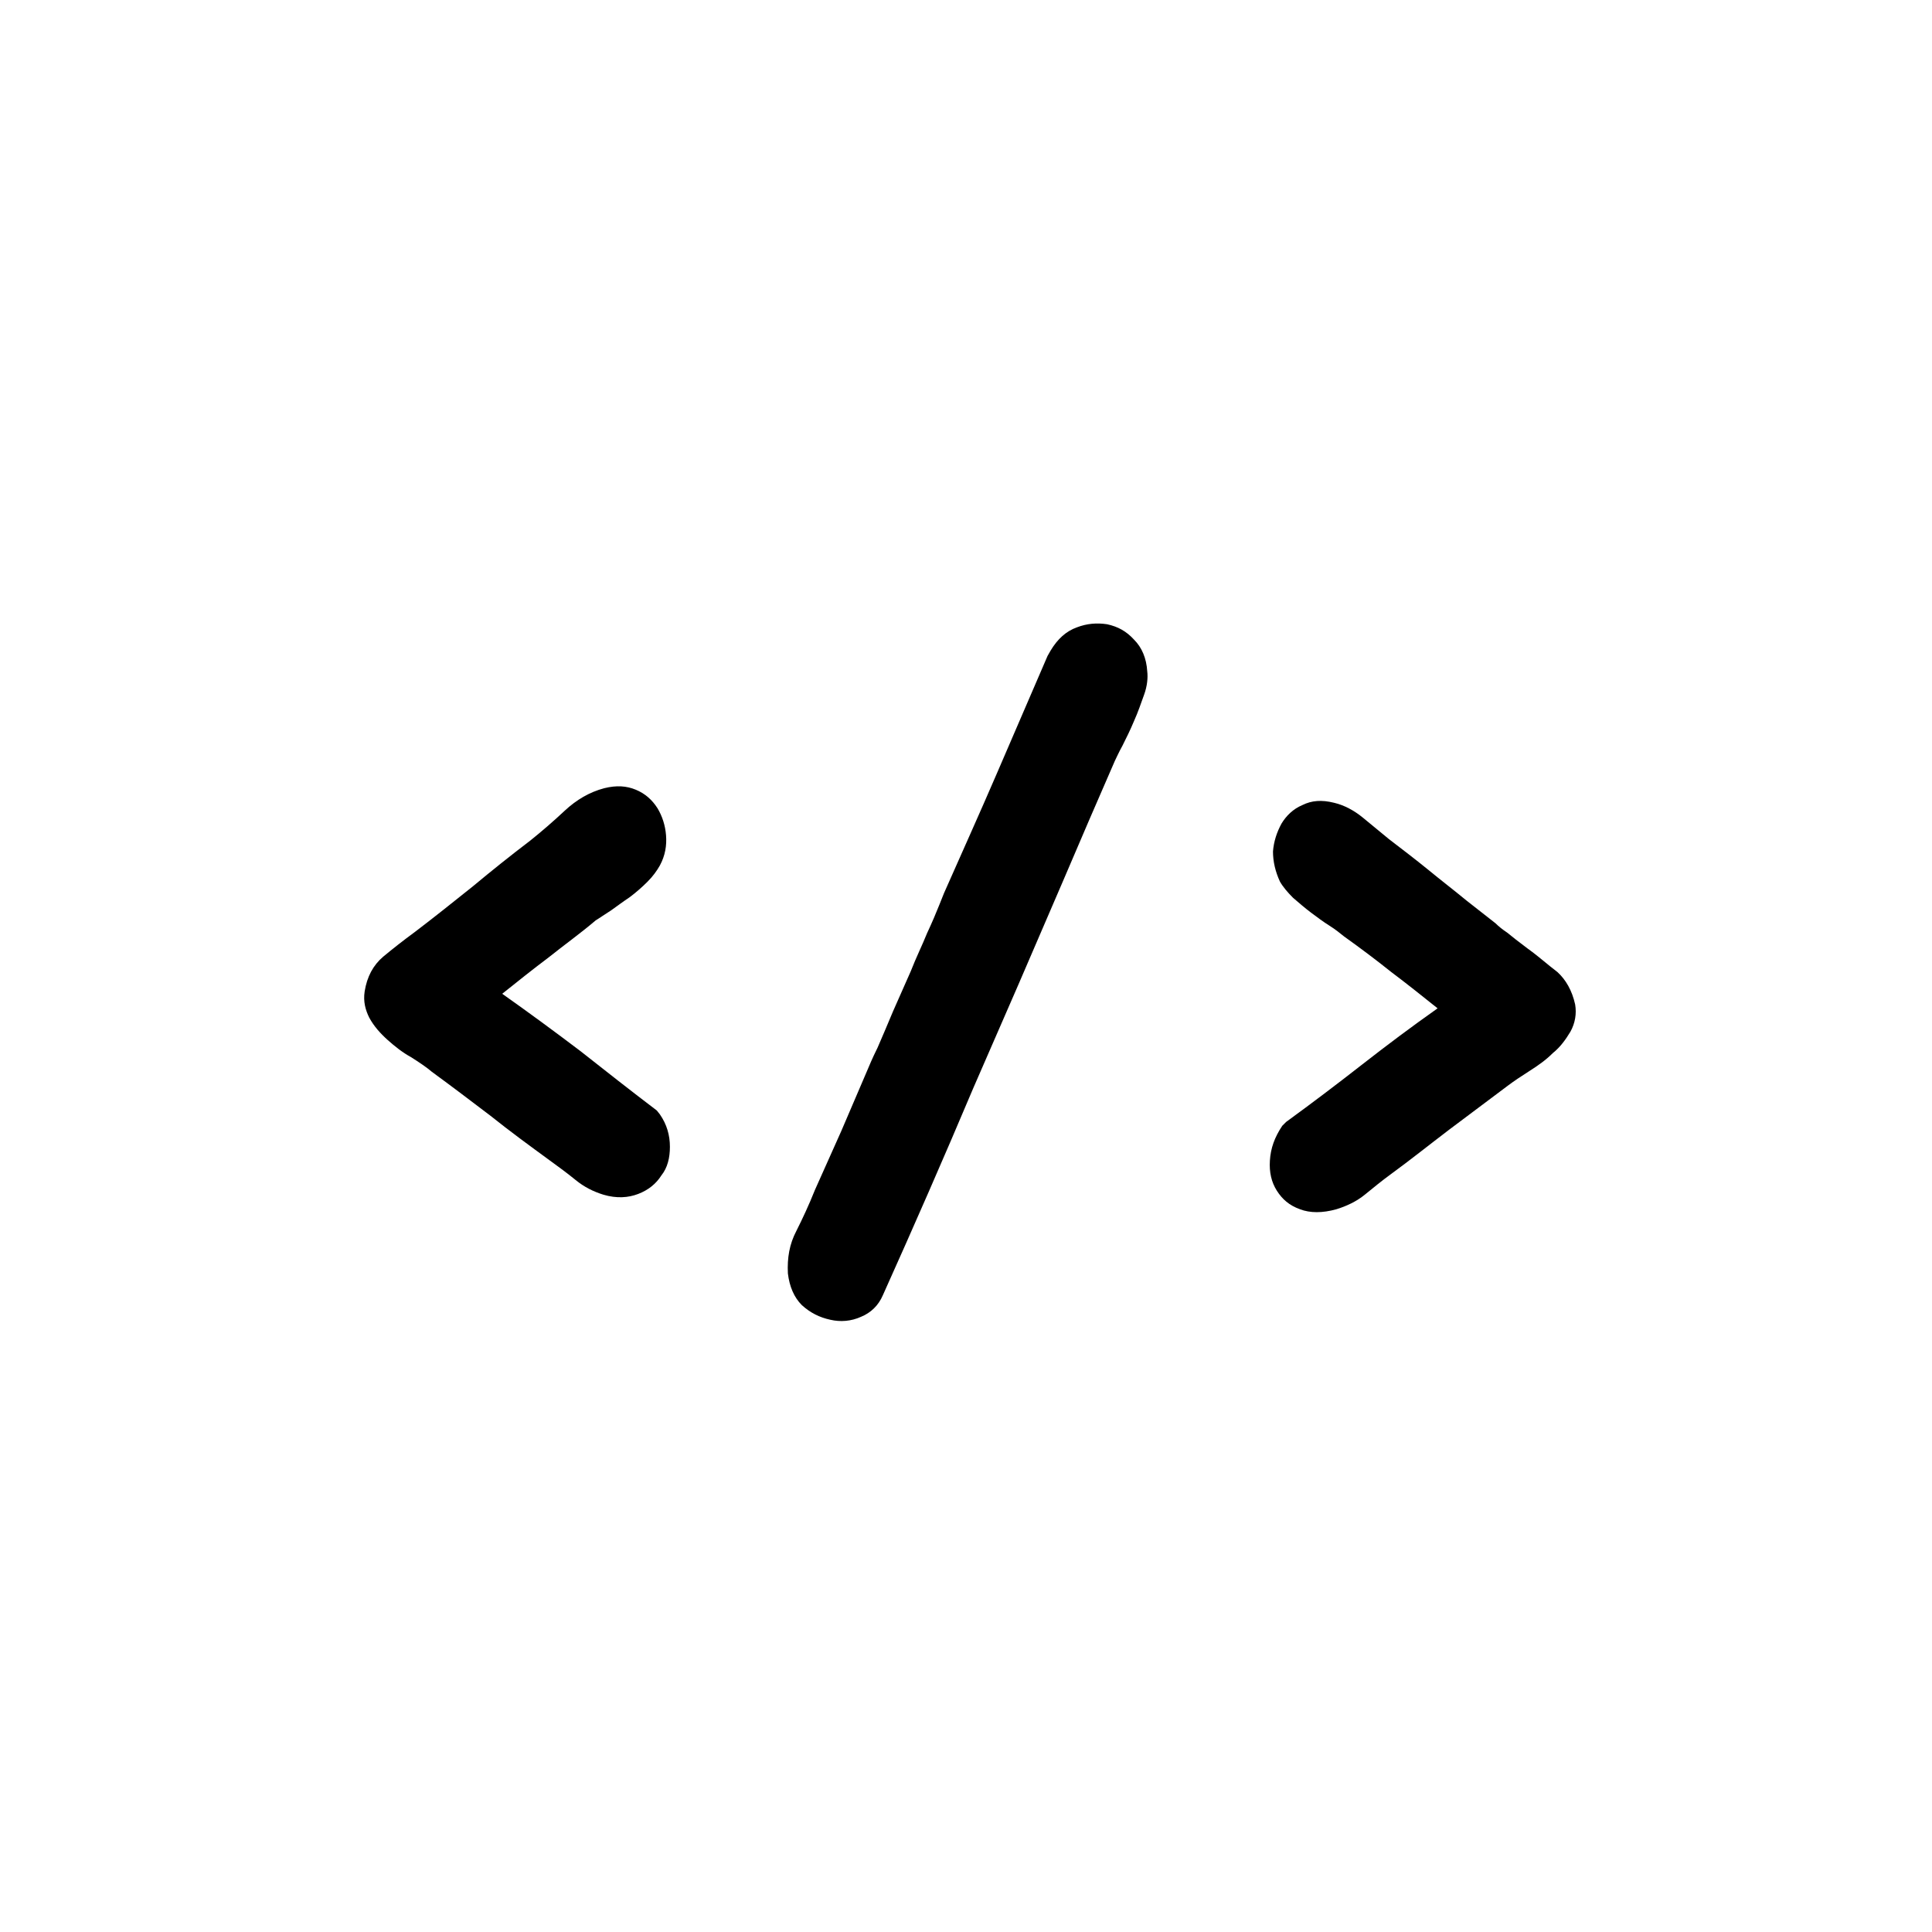 <?xml version="1.0" encoding="UTF-8" standalone="no"?>
<!DOCTYPE svg PUBLIC "-//W3C//DTD SVG 1.1//EN" "http://www.w3.org/Graphics/SVG/1.1/DTD/svg11.dtd">
<svg width="100%" height="100%" viewBox="0 0 3000 3000" version="1.1" xmlns="http://www.w3.org/2000/svg" xmlns:xlink="http://www.w3.org/1999/xlink" xml:space="preserve" xmlns:serif="http://www.serif.com/" style="fill-rule:evenodd;clip-rule:evenodd;stroke-linejoin:round;stroke-miterlimit:2;">
    <g transform="matrix(1,0,0,1,238.5,-89)">
        <g transform="matrix(1200,0,0,1200,279.732,1917.73)">
            <path d="M0.422,-0.082C0.431,-0.069 0.435,-0.055 0.435,-0.04C0.435,-0.026 0.432,-0.013 0.424,-0.003C0.417,0.008 0.407,0.016 0.394,0.021C0.381,0.026 0.366,0.027 0.349,0.022C0.336,0.018 0.324,0.012 0.313,0.003C0.302,-0.006 0.291,-0.014 0.28,-0.022C0.254,-0.041 0.228,-0.06 0.203,-0.08C0.178,-0.099 0.153,-0.118 0.127,-0.137C0.12,-0.143 0.111,-0.149 0.1,-0.156C0.089,-0.162 0.079,-0.17 0.07,-0.178C0.06,-0.187 0.052,-0.196 0.046,-0.207C0.041,-0.217 0.038,-0.228 0.04,-0.241C0.043,-0.26 0.051,-0.275 0.064,-0.286C0.076,-0.296 0.09,-0.307 0.105,-0.318C0.13,-0.337 0.155,-0.357 0.18,-0.377C0.204,-0.397 0.229,-0.417 0.254,-0.436C0.269,-0.448 0.284,-0.461 0.299,-0.475C0.314,-0.489 0.331,-0.499 0.35,-0.504C0.366,-0.508 0.379,-0.507 0.391,-0.502C0.403,-0.497 0.412,-0.489 0.419,-0.478C0.425,-0.468 0.429,-0.456 0.43,-0.443C0.431,-0.43 0.429,-0.417 0.422,-0.404C0.418,-0.397 0.413,-0.39 0.406,-0.383C0.399,-0.376 0.391,-0.369 0.383,-0.363C0.374,-0.357 0.366,-0.351 0.359,-0.346C0.351,-0.341 0.344,-0.336 0.339,-0.333C0.319,-0.316 0.298,-0.301 0.278,-0.285C0.258,-0.27 0.238,-0.254 0.218,-0.238C0.252,-0.214 0.286,-0.189 0.319,-0.164C0.352,-0.138 0.385,-0.112 0.418,-0.087L0.422,-0.082Z" style="fill-rule:nonzero;"/>
        </g>
    </g>
    <g transform="matrix(1,0,0,1,870.5,50.5)">
        <g transform="matrix(1200,0,0,1200,276.13,1881.23)">
            <path d="M0.404,-0.768C0.413,-0.783 0.424,-0.793 0.438,-0.798C0.451,-0.803 0.464,-0.804 0.477,-0.802C0.491,-0.799 0.502,-0.793 0.512,-0.782C0.522,-0.772 0.528,-0.758 0.529,-0.741C0.53,-0.733 0.529,-0.722 0.525,-0.711C0.521,-0.7 0.517,-0.688 0.512,-0.677C0.507,-0.665 0.502,-0.655 0.497,-0.645C0.492,-0.636 0.489,-0.629 0.487,-0.625C0.476,-0.6 0.465,-0.574 0.454,-0.549C0.443,-0.523 0.432,-0.498 0.421,-0.472C0.382,-0.381 0.343,-0.291 0.304,-0.202C0.266,-0.112 0.227,-0.023 0.187,0.066C0.181,0.08 0.171,0.089 0.159,0.094C0.146,0.1 0.132,0.101 0.119,0.098C0.105,0.095 0.093,0.089 0.082,0.079C0.072,0.069 0.066,0.055 0.064,0.038C0.063,0.018 0.066,-0 0.075,-0.017C0.083,-0.033 0.091,-0.05 0.099,-0.07C0.11,-0.095 0.122,-0.121 0.133,-0.146C0.144,-0.172 0.155,-0.197 0.166,-0.223C0.169,-0.23 0.173,-0.24 0.18,-0.254C0.186,-0.268 0.193,-0.284 0.2,-0.301C0.207,-0.317 0.215,-0.335 0.223,-0.353C0.23,-0.371 0.238,-0.387 0.244,-0.402C0.251,-0.417 0.256,-0.429 0.26,-0.439C0.264,-0.449 0.266,-0.454 0.266,-0.454C0.289,-0.506 0.312,-0.557 0.334,-0.608C0.356,-0.659 0.378,-0.71 0.4,-0.761L0.404,-0.768Z" style="fill-rule:nonzero;"/>
        </g>
    </g>
    <g transform="matrix(1,0,0,1,1532,-66.4)">
        <g transform="matrix(1200,0,0,1200,376.287,1917.73)">
            <path d="M0.074,-0.091C0.107,-0.115 0.14,-0.14 0.172,-0.165C0.204,-0.19 0.236,-0.214 0.27,-0.238C0.25,-0.254 0.23,-0.27 0.21,-0.285C0.19,-0.301 0.17,-0.316 0.149,-0.331C0.144,-0.335 0.138,-0.34 0.13,-0.345C0.122,-0.35 0.114,-0.356 0.106,-0.362C0.098,-0.368 0.09,-0.375 0.083,-0.381C0.076,-0.388 0.07,-0.395 0.066,-0.402C0.06,-0.415 0.057,-0.428 0.057,-0.441C0.058,-0.454 0.062,-0.466 0.068,-0.477C0.074,-0.487 0.083,-0.496 0.095,-0.501C0.107,-0.507 0.12,-0.508 0.136,-0.504C0.149,-0.501 0.162,-0.494 0.173,-0.485C0.185,-0.475 0.196,-0.466 0.207,-0.457C0.224,-0.444 0.241,-0.431 0.257,-0.418C0.274,-0.404 0.291,-0.391 0.308,-0.377L0.345,-0.348C0.349,-0.344 0.354,-0.34 0.36,-0.336C0.366,-0.331 0.375,-0.324 0.387,-0.315C0.401,-0.305 0.413,-0.294 0.425,-0.285C0.436,-0.275 0.444,-0.261 0.448,-0.243C0.45,-0.231 0.448,-0.219 0.442,-0.208C0.436,-0.198 0.429,-0.188 0.419,-0.18C0.41,-0.171 0.4,-0.164 0.389,-0.157C0.378,-0.15 0.369,-0.144 0.361,-0.138C0.336,-0.119 0.31,-0.1 0.285,-0.081C0.26,-0.062 0.235,-0.042 0.209,-0.023C0.198,-0.015 0.187,-0.006 0.176,0.003C0.165,0.012 0.152,0.018 0.139,0.022C0.121,0.027 0.105,0.027 0.092,0.022C0.078,0.017 0.069,0.009 0.062,-0.002C0.055,-0.013 0.052,-0.026 0.053,-0.041C0.054,-0.057 0.059,-0.071 0.069,-0.086L0.074,-0.091Z" style="fill-rule:nonzero;"/>
        </g>
    </g>
    <path d="M7,-1L3004,2996L14,3001L3001,7L1509.75,1501.75" style="fill:none;"/>
</svg>
